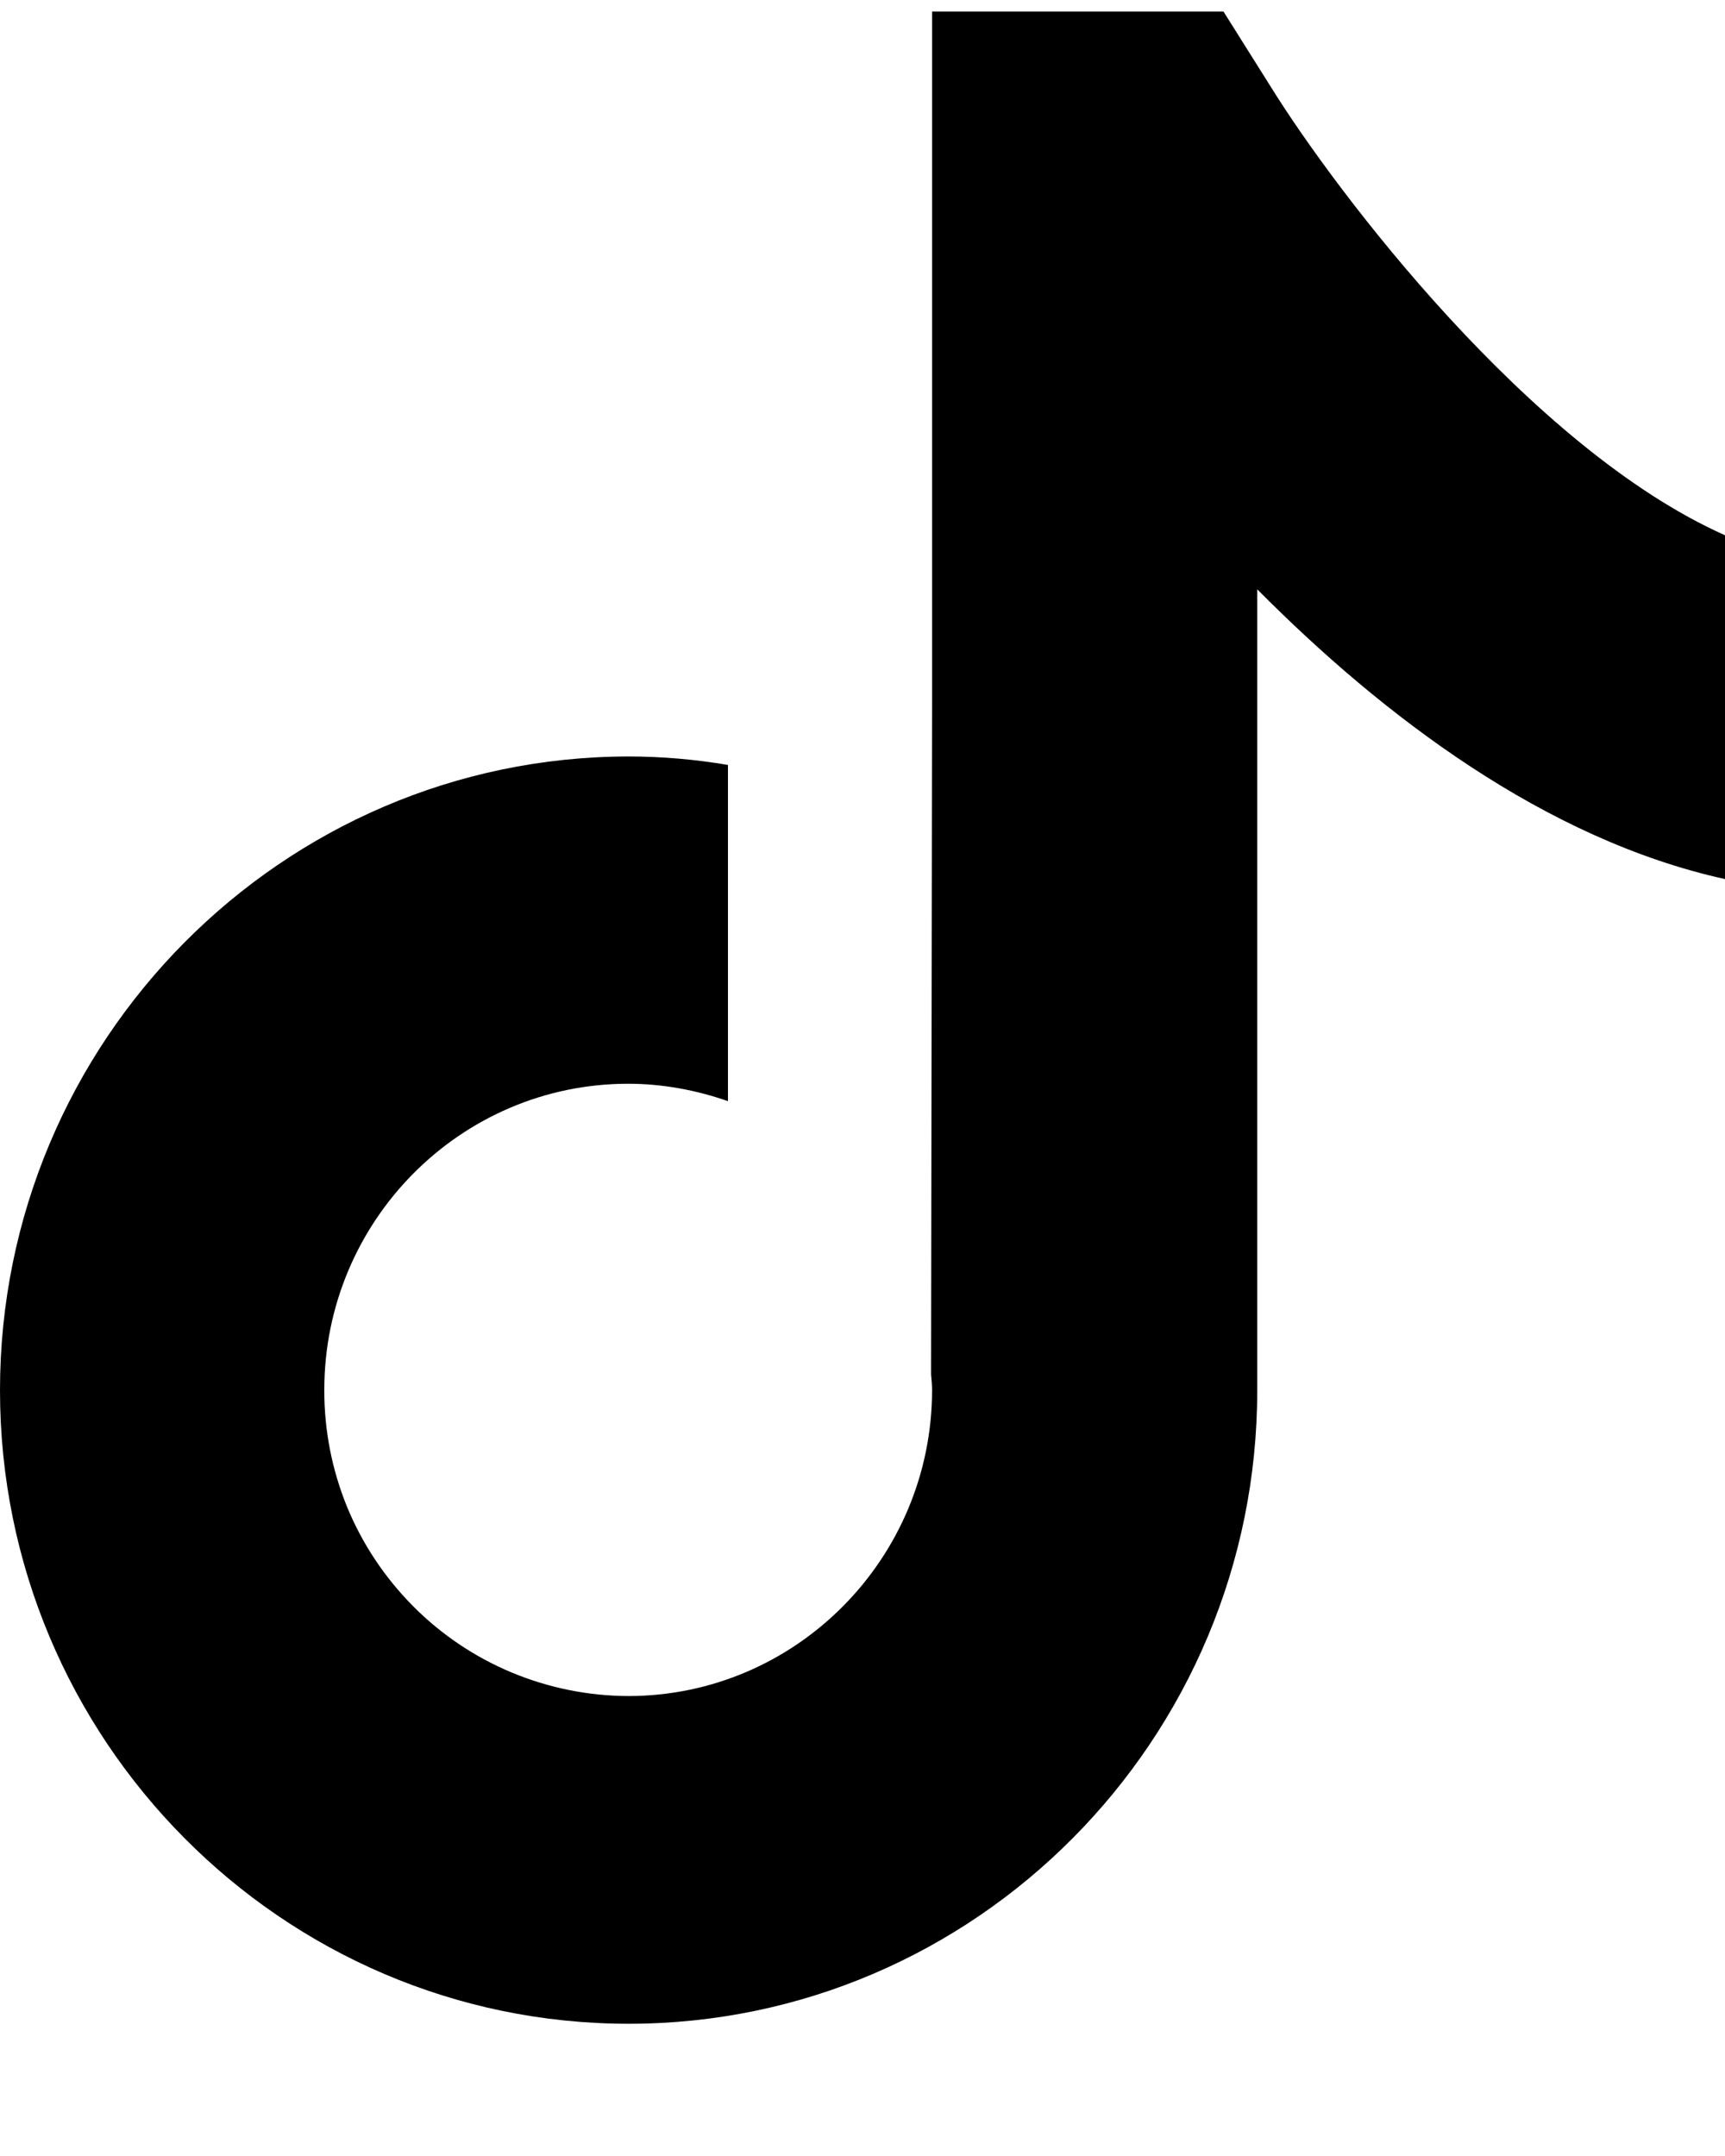 <svg width="12" height="15" viewBox="0 0 12 15" fill="none" xmlns="http://www.w3.org/2000/svg">
<path d="M8.846 0.613L8.511 0.08H6.484V4.877L6.477 9.562C6.48 9.597 6.484 9.635 6.484 9.67C6.484 10.843 5.537 11.8 4.37 11.8C4.091 11.799 3.816 11.743 3.559 11.636C3.301 11.528 3.068 11.371 2.872 11.173C2.676 10.975 2.52 10.741 2.414 10.483C2.309 10.225 2.255 9.949 2.256 9.67C2.256 8.497 3.202 7.54 4.37 7.54C4.611 7.54 4.846 7.585 5.064 7.661V5.322C4.835 5.283 4.603 5.263 4.37 5.263C1.962 5.267 0 7.243 0 9.673C0 12.103 1.962 14.08 4.373 14.08C6.784 14.08 8.746 12.103 8.746 9.673V4.1C9.62 4.981 10.75 5.84 12 6.116V3.724C10.642 3.119 9.292 1.33 8.846 0.613Z" fill="black"/>
</svg>
